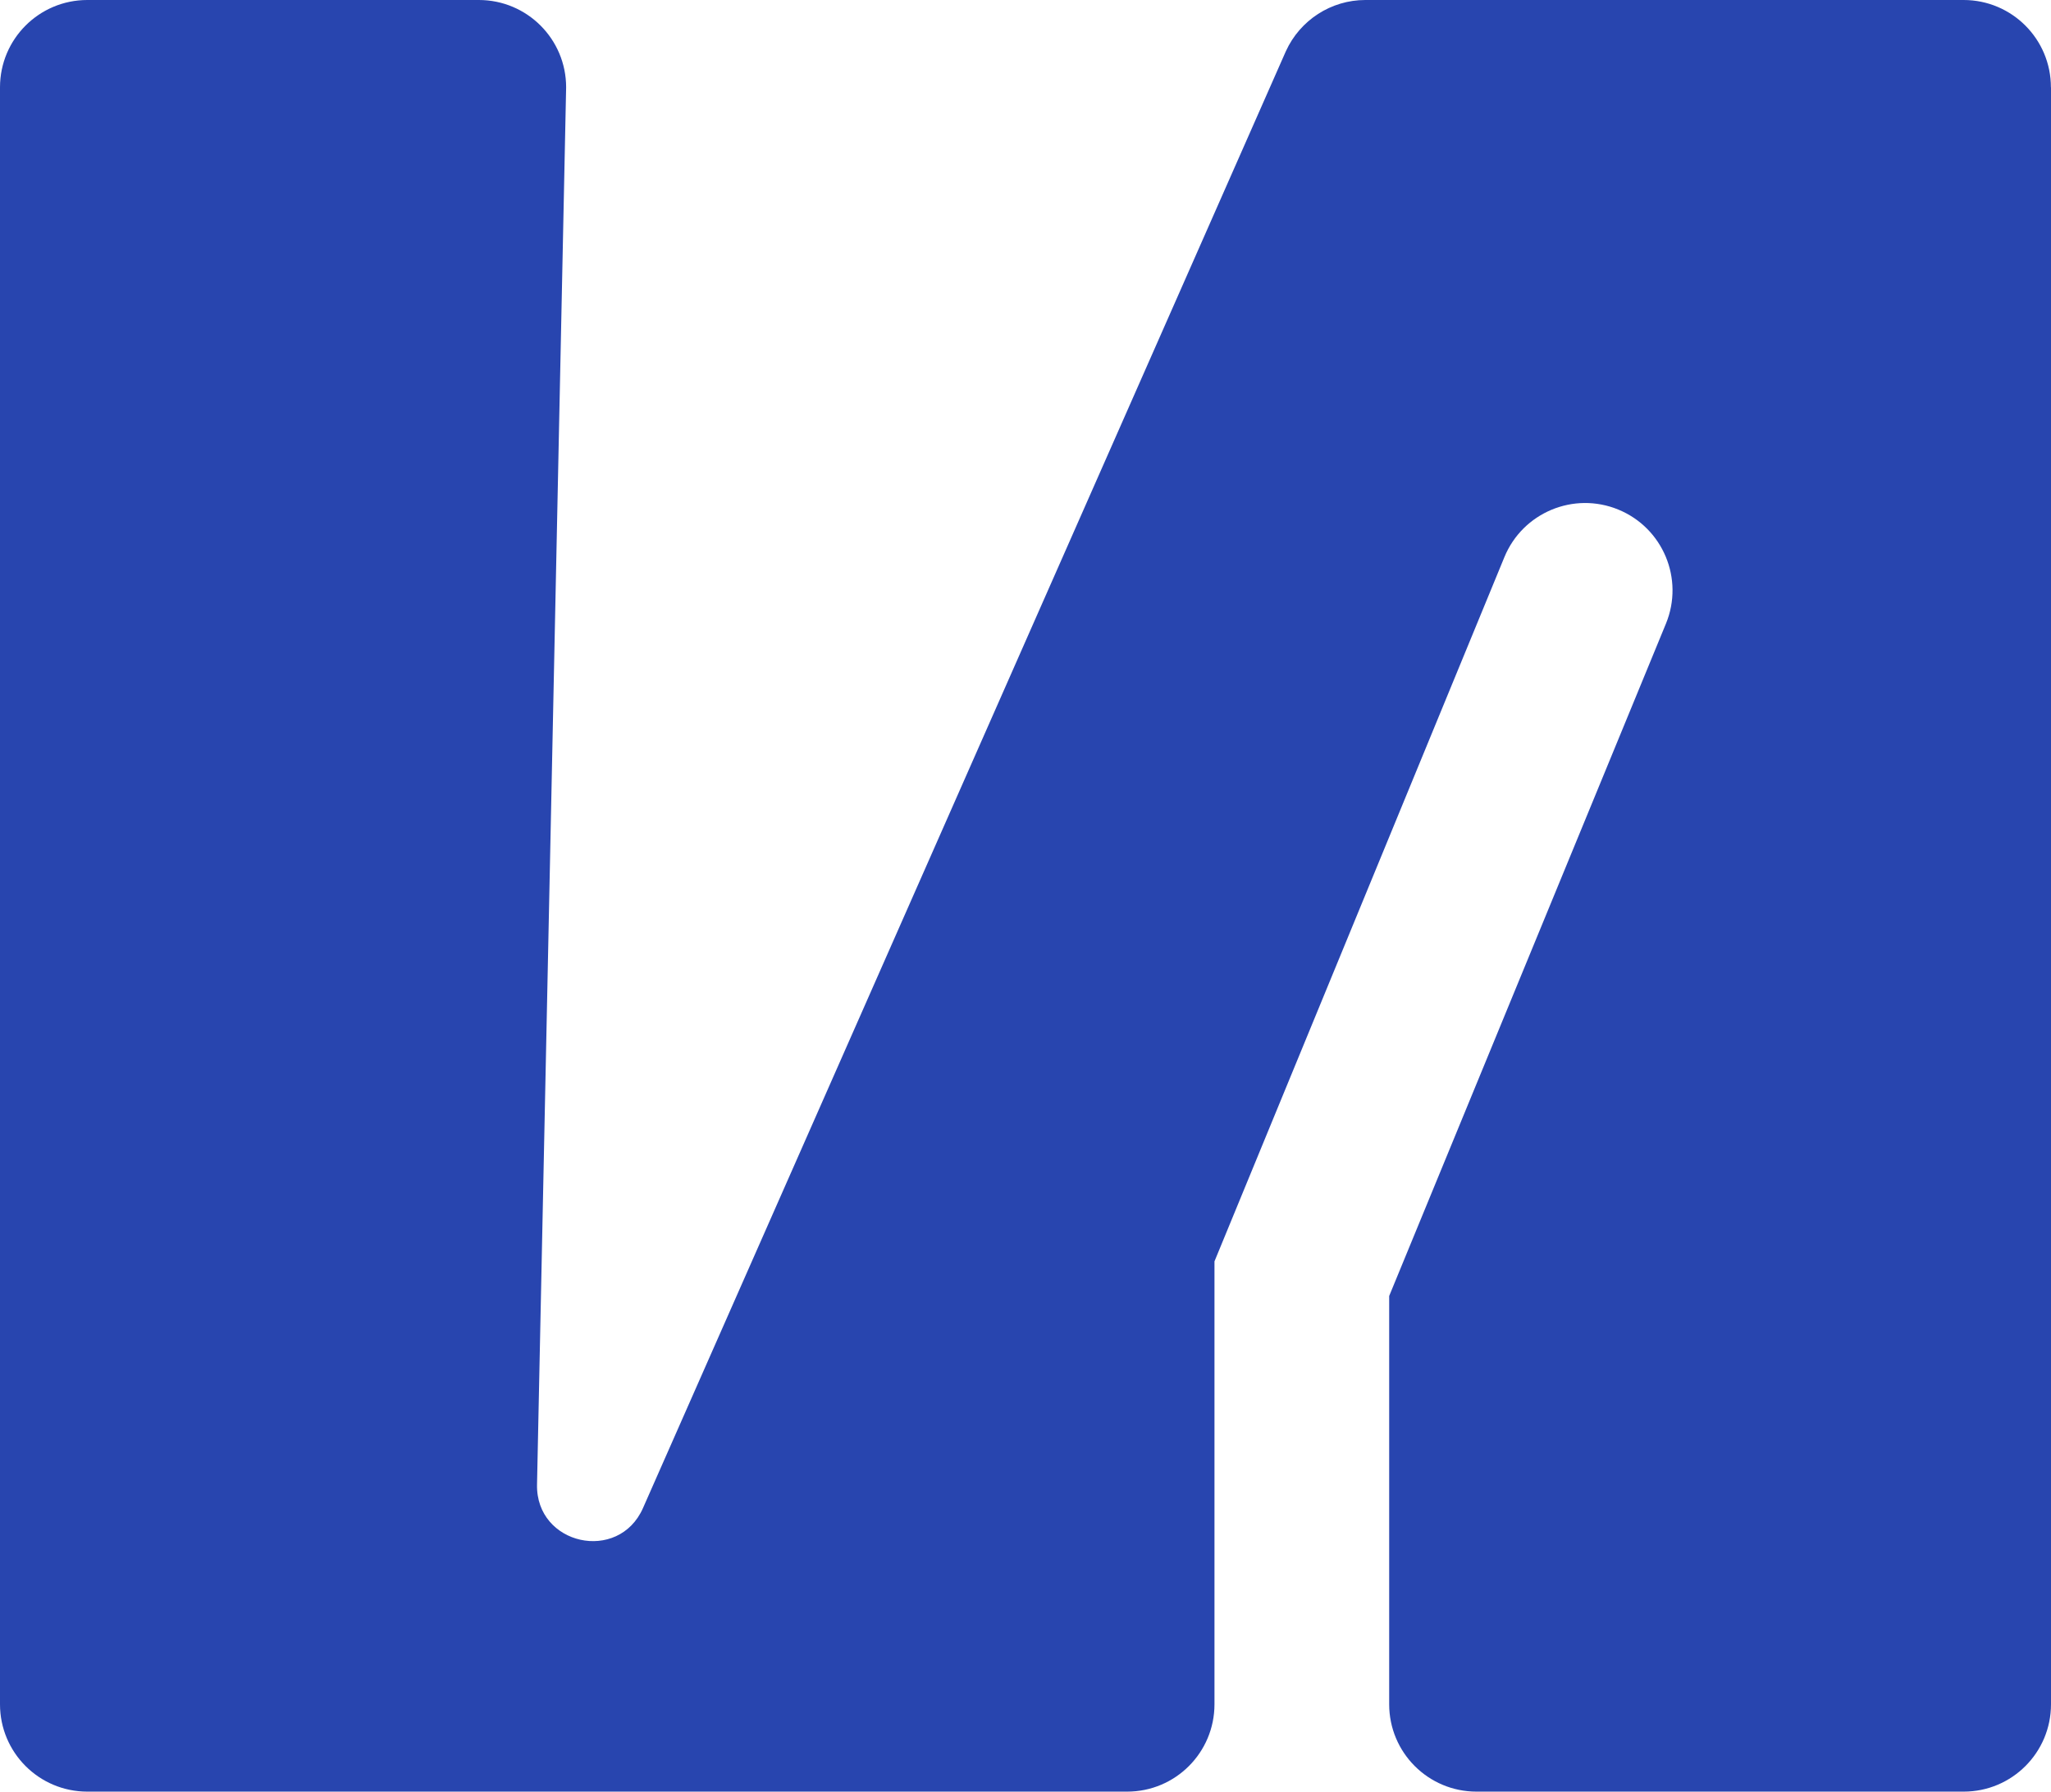 <?xml version="1.0" encoding="UTF-8"?>
<svg id="Capa_2" data-name="Capa 2" xmlns="http://www.w3.org/2000/svg" viewBox="0 0 257.22 224.66">
  <defs>
    <style>
      .cls-1 {
        fill: #2845af;
      }
    </style>
  </defs>
  <g id="Capa_1-2" data-name="Capa 1">
    <path class="cls-1" d="M257.22,10.95V213.71c0,6.05-4.9,10.95-10.95,10.95h-61.1c-6.05,0-10.95-4.9-10.95-10.95v-51.2l34.71-84.31c2.3-5.6-.37-12-5.97-14.3h0c-5.59-2.3-11.99,.37-14.29,5.96l-36.36,88.31v55.54c0,6.05-4.9,10.95-10.95,10.95H10.95c-6.05,0-10.95-4.9-10.95-10.95V10.95C0,4.9,4.9,0,10.95,0H60.05c6.05,0,10.95,4.9,10.95,10.95l-3.65,175.2c-.16,7.59,10.23,9.89,13.29,2.95L161.26,6.43c1.78-3.91,5.68-6.43,9.97-6.43h75.03c6.05,0,10.95,4.9,10.95,10.95Z"/>
  </g>
</svg>